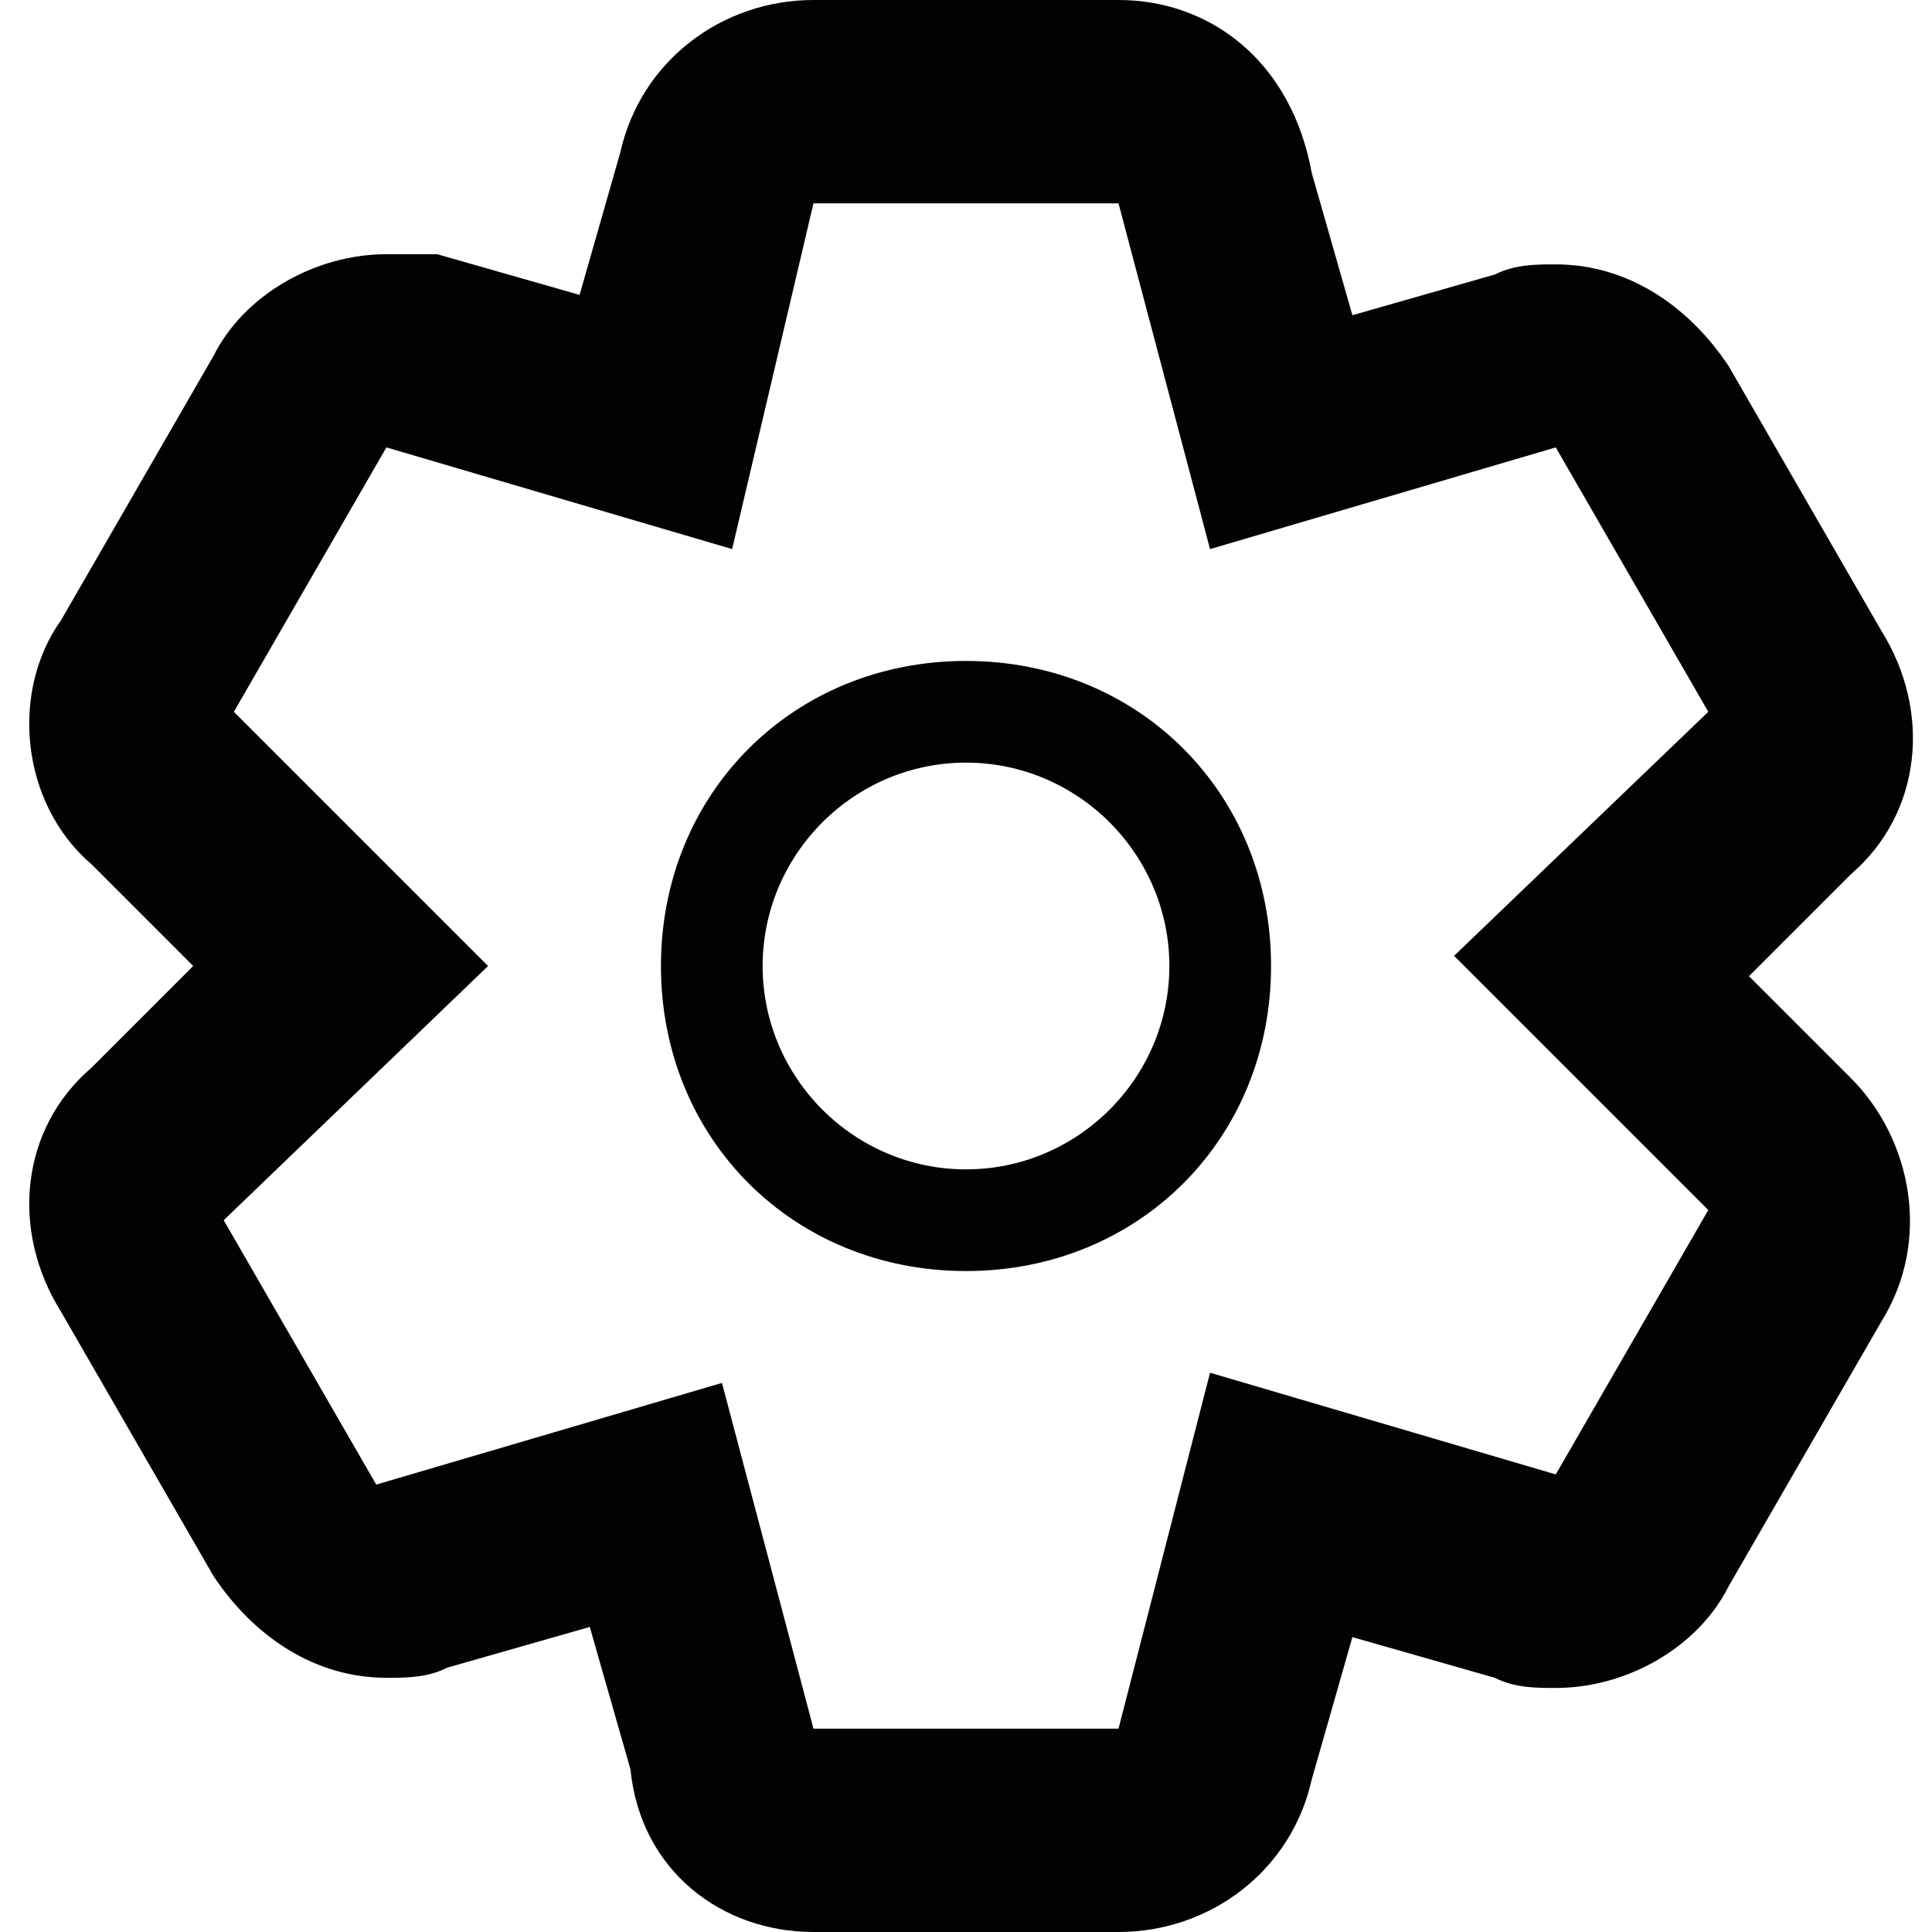 <svg xmlns="http://www.w3.org/2000/svg" viewBox="0 0 19 19"><style>.a{fill:#030104;}</style><path d="M11 2l0.9 3.4 3.4-1 1.5 2.6 -2.5 2.4 2.5 2.5 -1.5 2.6 -3.4-1L11 17h-3l-0.9-3.4 -3.4 1 -1.5-2.6L4.8 9.5 2.3 7l1.5-2.6 3.4 1L8 2H11M11 0h-3C7.1 0 6.3 0.6 6.1 1.5L5.7 2.9l-1.4-0.4C4.1 2.5 3.9 2.5 3.8 2.5c-0.7 0-1.4 0.4-1.7 1l-1.5 2.6C0.1 6.8 0.2 7.9 0.9 8.5l1 1 -1 1c-0.7 0.6-0.8 1.6-0.3 2.4l1.5 2.6c0.4 0.6 1 1 1.7 1 0.2 0 0.4 0 0.6-0.1l1.4-0.4 0.4 1.4C6.3 18.4 7.1 19 8 19h3c0.9 0 1.7-0.6 1.9-1.5l0.4-1.4 1.4 0.4c0.2 0.1 0.4 0.1 0.6 0.1 0.7 0 1.4-0.4 1.7-1l1.5-2.6c0.5-0.8 0.3-1.8-0.3-2.4l-1-1 1-1c0.7-0.6 0.8-1.6 0.3-2.4l-1.5-2.6c-0.4-0.6-1-1-1.7-1 -0.2 0-0.4 0-0.6 0.1l-1.4 0.4 -0.4-1.4C12.7 0.6 11.9 0 11 0z" class="a"/><path d="M9.5 7.5c1.1 0 2 0.9 2 2 0 1.1-0.9 2-2 2s-2-0.9-2-2C7.5 8.4 8.4 7.5 9.5 7.5M9.5 6.5c-1.7 0-3 1.3-3 3s1.3 3 3 3 3-1.3 3-3S11.2 6.5 9.5 6.5z" class="a"/></svg>
